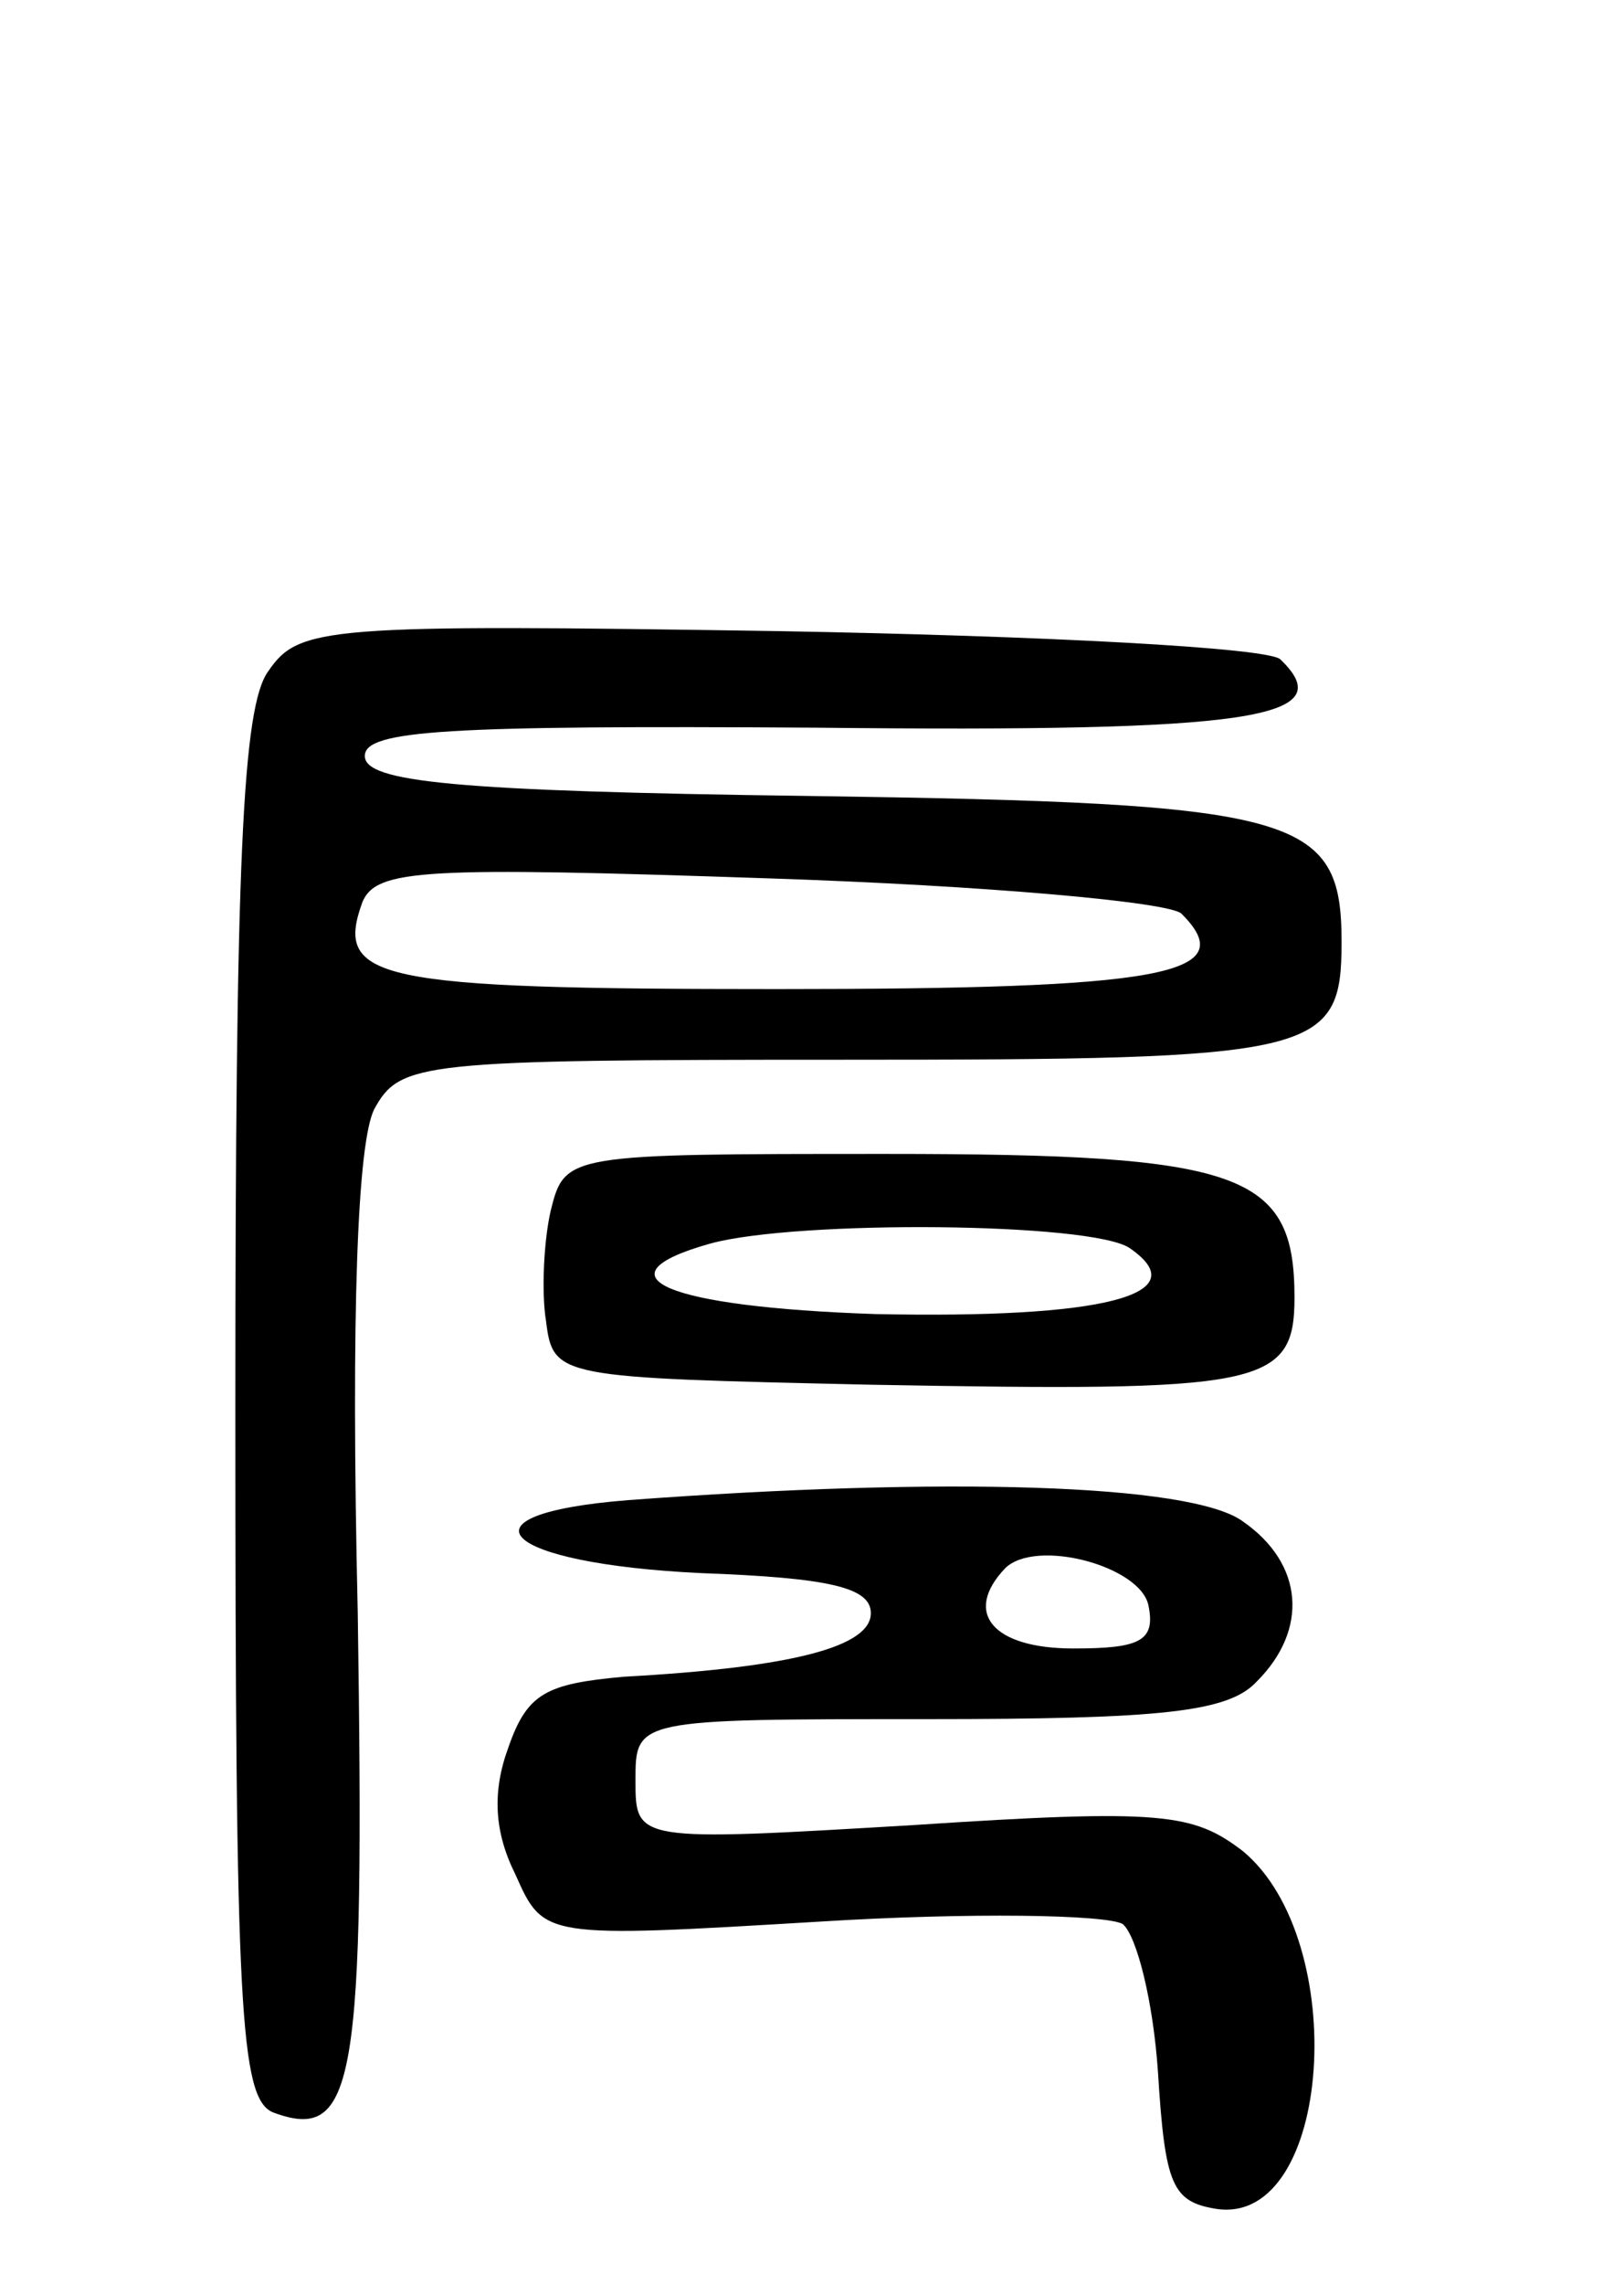 <svg version="1.0" xmlns="http://www.w3.org/2000/svg"
 width="69pt" height="97pt" viewBox="0 0 69 97"
 preserveAspectRatio="xMidYMid meet">
<g transform="translate(0,97) scale(0.1,-0.1)"
fill="#000000" stroke="none">
<path d="M114 685 c-11 -15 -14 -80 -14 -313 0 -256 2 -293 16 -299 35 -13 39
12 36 212 -3 130 0 200 7 214 11 20 19 21 199 21 202 0 212 2 212 50 0 54 -18
59 -226 62 -152 2 -189 6 -189 17 0 11 35 13 192 12 186 -2 223 4 197 29 -5 5
-101 10 -213 12 -193 3 -204 2 -217 -17z m388 -103 c26 -26 -8 -32 -172 -32
-171 0 -188 4 -176 37 6 14 26 15 173 10 91 -3 170 -10 175 -15z"/>
<path d="M234 456 c-3 -13 -4 -35 -2 -47 3 -24 5 -24 138 -27 166 -3 180 -1
180 37 0 53 -22 61 -173 61 -136 0 -137 0 -143 -24z m246 -16 c29 -20 -12 -30
-108 -28 -89 3 -120 16 -70 30 37 10 162 9 178 -2z"/>
<path d="M267 333 c-76 -6 -54 -27 31 -31 54 -2 72 -6 72 -17 0 -14 -32 -23
-105 -27 -33 -3 -41 -7 -49 -30 -7 -19 -6 -36 3 -54 12 -27 12 -27 129 -20 64
4 122 3 129 -1 6 -5 13 -33 15 -63 3 -48 6 -55 25 -58 49 -7 57 114 11 152
-21 16 -34 18 -140 11 -118 -7 -118 -7 -118 19 0 26 0 26 124 26 100 0 128 3
140 16 22 22 20 50 -6 68 -22 16 -127 19 -261 9z m221 -45 c3 -15 -4 -18 -32
-18 -34 0 -47 15 -29 34 13 13 58 1 61 -16z"/>
</g>
</svg>
